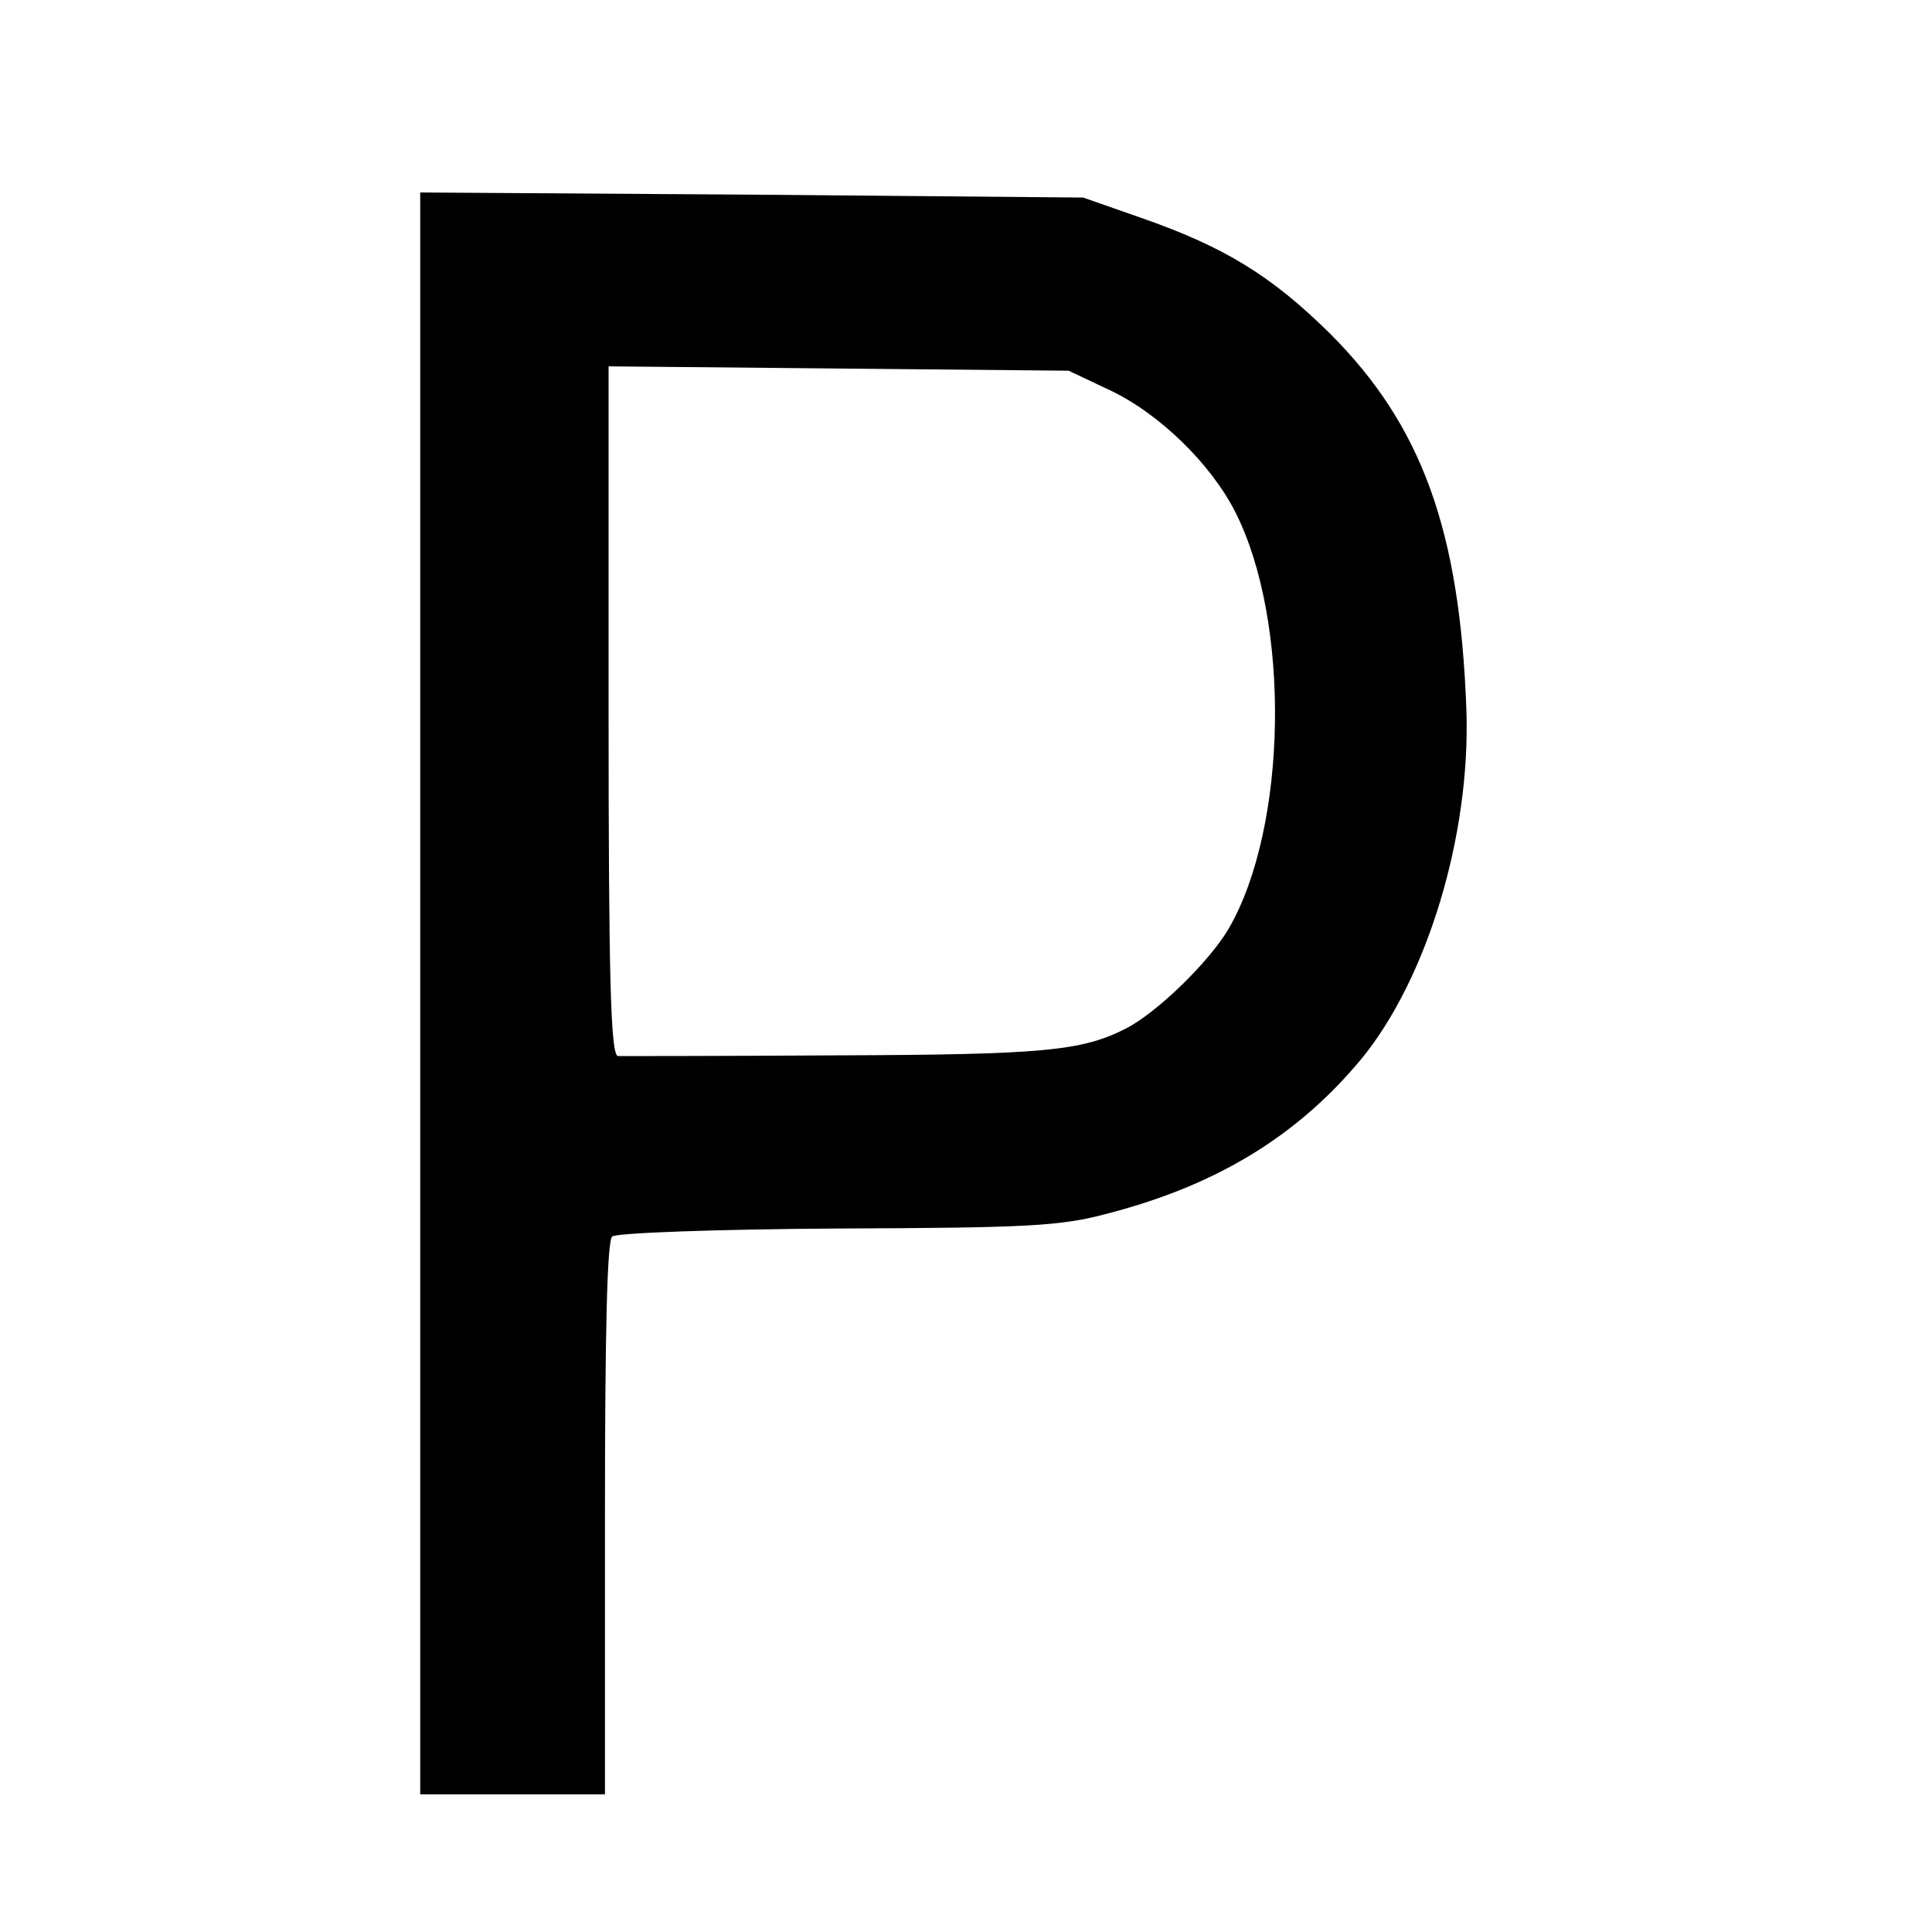 <?xml version="1.0" standalone="no"?>
<!DOCTYPE svg PUBLIC "-//W3C//DTD SVG 20010904//EN"
 "http://www.w3.org/TR/2001/REC-SVG-20010904/DTD/svg10.dtd">
<svg version="1.0" xmlns="http://www.w3.org/2000/svg"
 width="16pt" height="16pt" viewBox="0 0 16 16"
 preserveAspectRatio="xMidYMid meet">
<g transform="translate(0,16) scale(0.006,-0.006)"
fill="#000000" stroke="none">
<path d="M580 1296 l0 -1106 128 0 127 0 0 381 c0 259 3 383 10 389 6 5 146
10 311 11 262 1 308 3 374 21 150 39 261 107 349 213 91 111 151 309 145 482
-9 247 -61 392 -188 519 -81 80 -146 120 -261 160 l-80 28 -457 4 -458 3 0
-1105z m950 833 c69 -32 141 -102 175 -169 77 -152 72 -435 -9 -575 -27 -46
-99 -116 -142 -138 -61 -31 -113 -36 -399 -37 -159 -1 -296 -1 -302 -1 -10 1
-13 103 -13 477 l0 475 318 -3 317 -3 55 -26z"/>
</g>
</svg>
